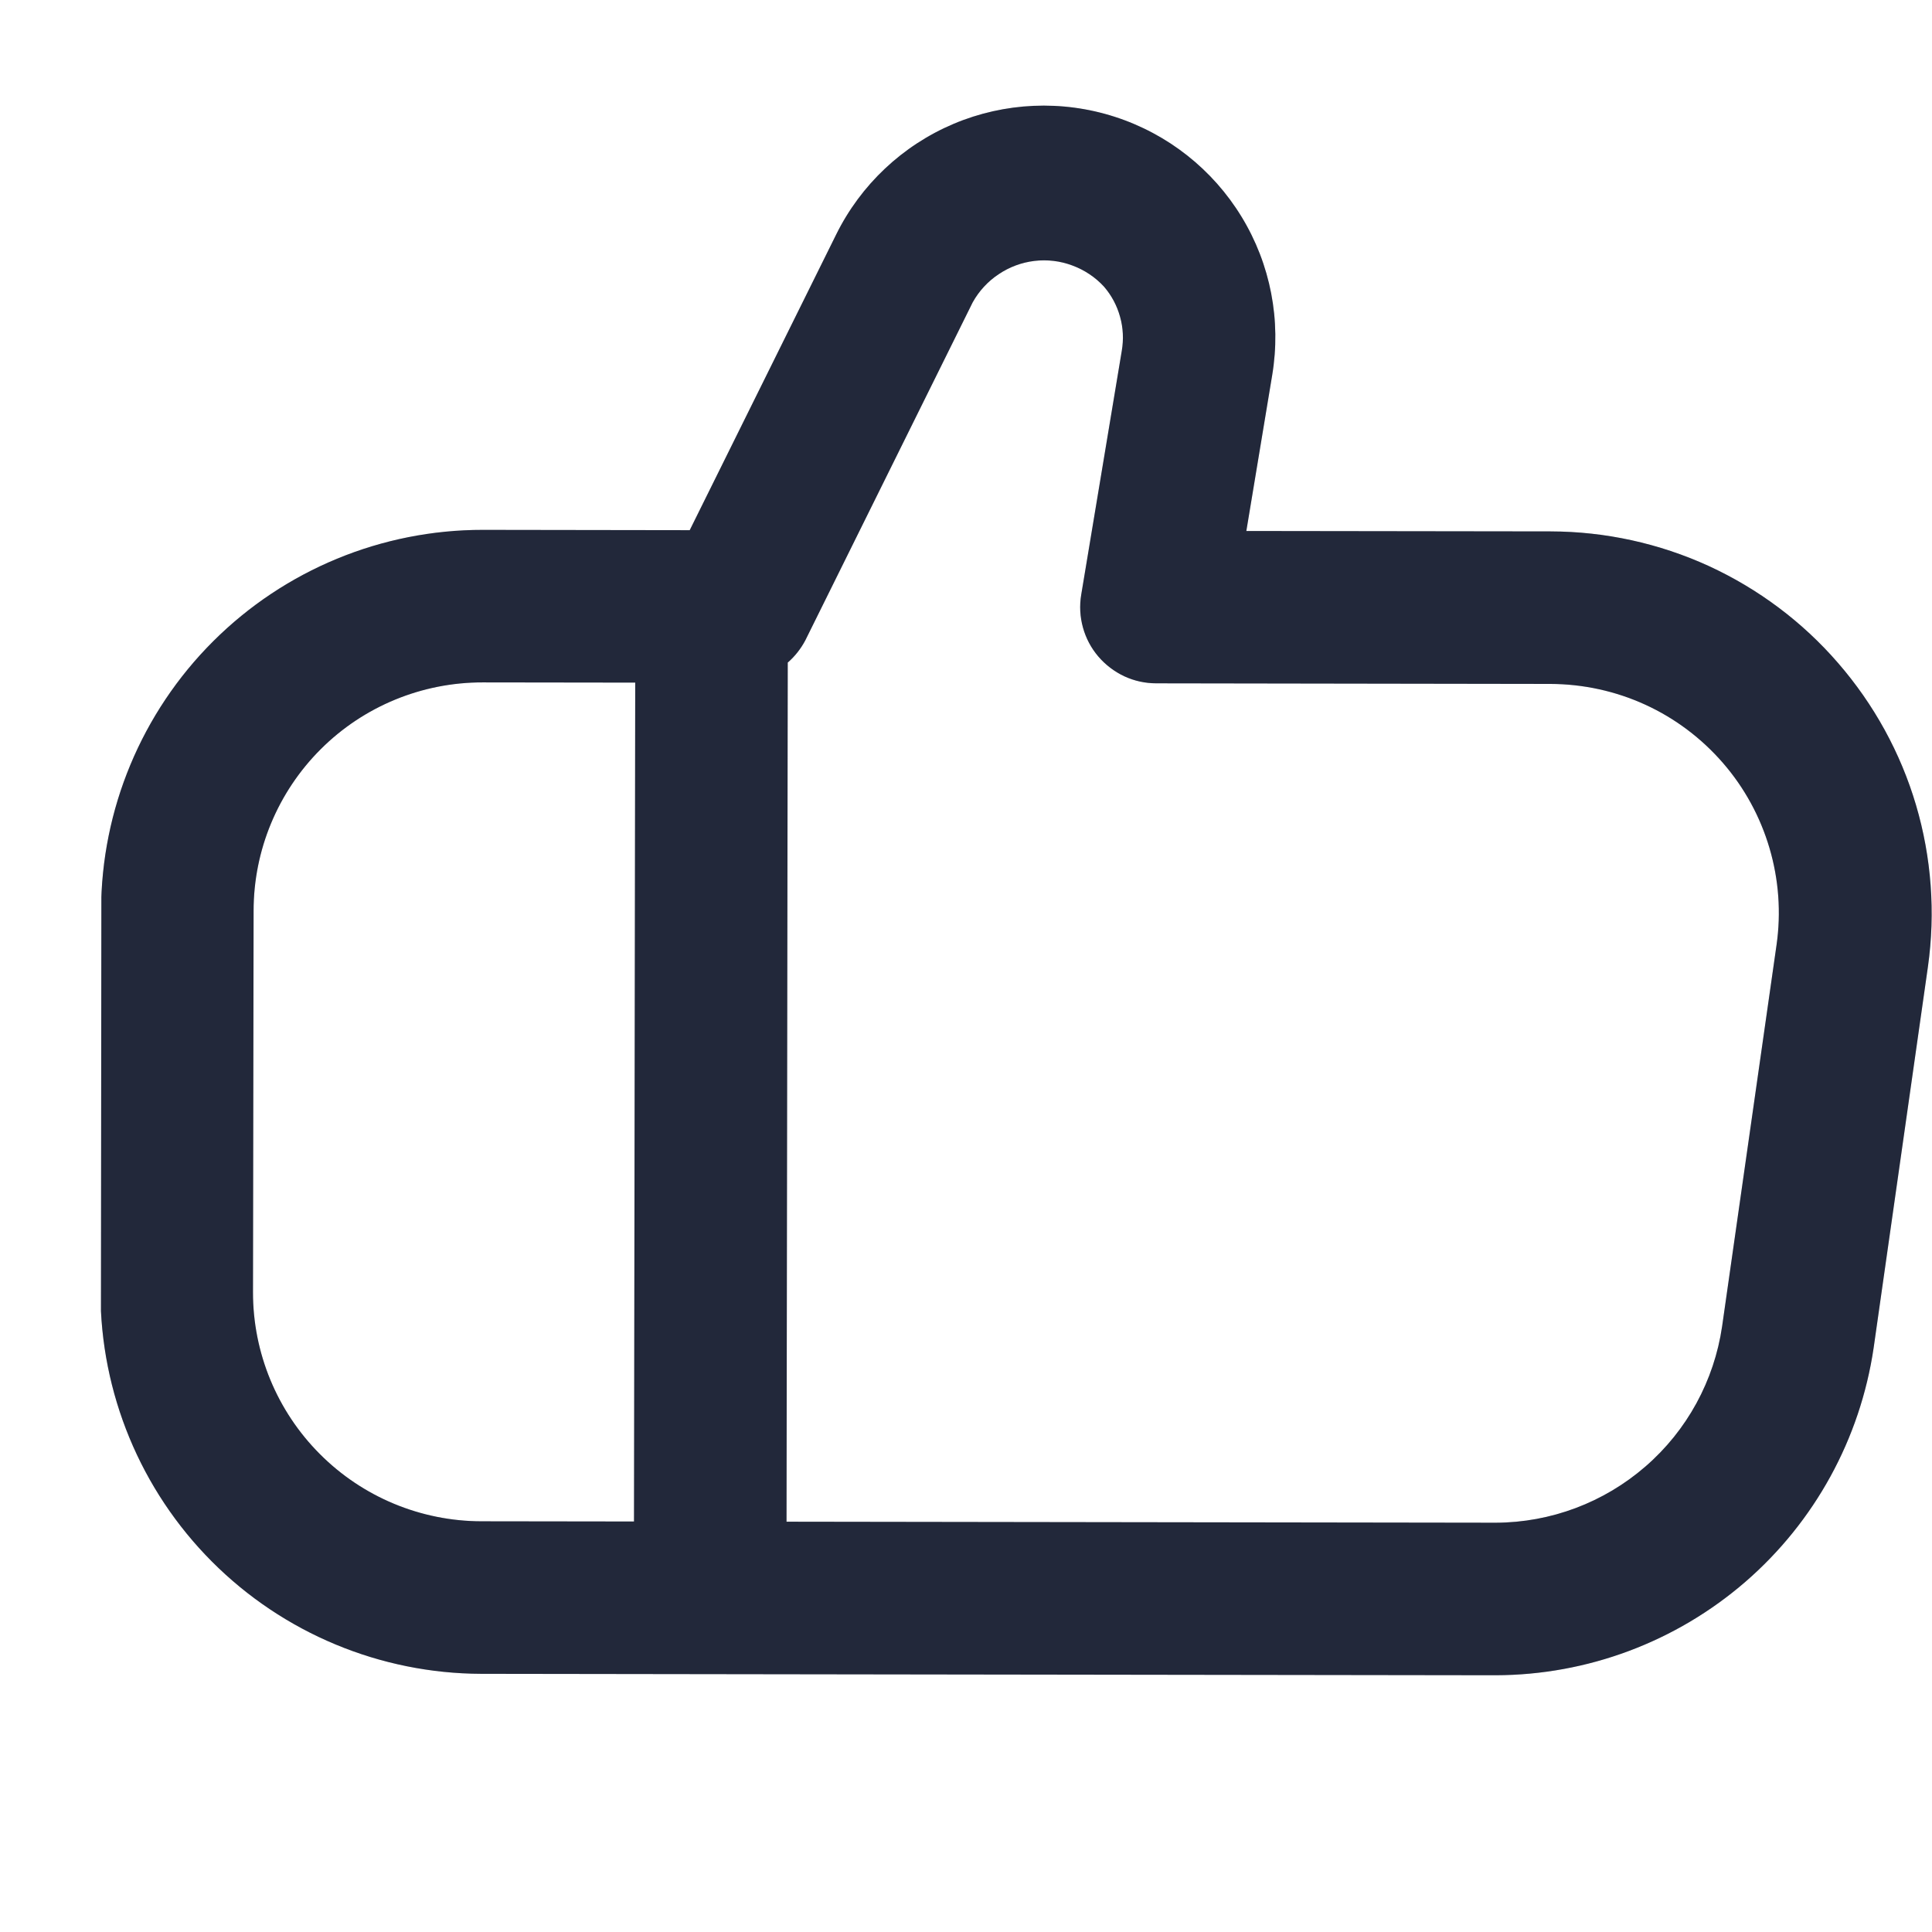 <svg width="19" height="19" viewBox="0 0 19 19" fill="none" xmlns="http://www.w3.org/2000/svg">
<g clip-path="url(#clip0_348_1195)">
<path d="M18.077 6.521C17.726 6.115 17.291 5.79 16.804 5.566C16.316 5.343 15.786 5.227 15.249 5.226L12.257 5.222L12.511 3.691C12.601 3.152 12.495 2.599 12.21 2.132C11.926 1.666 11.484 1.317 10.964 1.149C10.444 0.981 9.881 1.006 9.378 1.218C8.875 1.431 8.465 1.817 8.223 2.307L6.783 5.214L4.749 5.211C3.755 5.21 2.801 5.604 2.097 6.306C1.393 7.008 0.996 7.961 0.994 8.955L0.988 12.705C0.988 13.699 1.382 14.653 2.084 15.357C2.786 16.061 3.739 16.458 4.733 16.461L14.708 16.475C15.611 16.473 16.482 16.147 17.165 15.556C17.847 14.965 18.294 14.149 18.426 13.256L18.96 9.507C19.035 8.975 18.995 8.433 18.843 7.918C18.691 7.403 18.429 6.927 18.077 6.521ZM2.488 12.707L2.494 8.957C2.494 8.361 2.732 7.789 3.155 7.367C3.577 6.946 4.15 6.71 4.747 6.711L6.247 6.713L6.235 14.963L4.735 14.961C4.138 14.96 3.566 14.722 3.145 14.299C2.724 13.877 2.487 13.304 2.488 12.707ZM17.471 9.294L16.936 13.043C16.858 13.578 16.591 14.068 16.182 14.422C15.773 14.777 15.251 14.973 14.71 14.975L7.735 14.965L7.747 6.516C7.818 6.454 7.876 6.38 7.92 6.297L9.566 2.973C9.628 2.862 9.715 2.767 9.821 2.697C9.926 2.626 10.047 2.581 10.173 2.566C10.299 2.551 10.427 2.566 10.546 2.611C10.665 2.655 10.772 2.726 10.858 2.82C10.932 2.906 10.985 3.006 11.015 3.115C11.046 3.224 11.051 3.339 11.032 3.45L10.633 5.849C10.615 5.957 10.621 6.066 10.65 6.171C10.679 6.276 10.73 6.373 10.801 6.456C10.871 6.538 10.959 6.605 11.057 6.651C11.156 6.697 11.263 6.72 11.371 6.72L15.247 6.726C15.569 6.727 15.887 6.796 16.18 6.93C16.473 7.064 16.733 7.26 16.944 7.503C17.155 7.746 17.311 8.032 17.402 8.341C17.493 8.65 17.517 8.975 17.471 9.294Z" fill="#2A3248"/>
<path d="M18.077 6.521C17.726 6.115 17.291 5.79 16.804 5.566C16.316 5.343 15.786 5.227 15.249 5.226L12.257 5.222L12.511 3.691C12.601 3.152 12.495 2.599 12.21 2.132C11.926 1.666 11.484 1.317 10.964 1.149C10.444 0.981 9.881 1.006 9.378 1.218C8.875 1.431 8.465 1.817 8.223 2.307L6.783 5.214L4.749 5.211C3.755 5.21 2.801 5.604 2.097 6.306C1.393 7.008 0.996 7.961 0.994 8.955L0.988 12.705C0.988 13.699 1.382 14.653 2.084 15.357C2.786 16.061 3.739 16.458 4.733 16.461L14.708 16.475C15.611 16.473 16.482 16.147 17.165 15.556C17.847 14.965 18.294 14.149 18.426 13.256L18.96 9.507C19.035 8.975 18.995 8.433 18.843 7.918C18.691 7.403 18.429 6.927 18.077 6.521ZM2.488 12.707L2.494 8.957C2.494 8.361 2.732 7.789 3.155 7.367C3.577 6.946 4.15 6.71 4.747 6.711L6.247 6.713L6.235 14.963L4.735 14.961C4.138 14.96 3.566 14.722 3.145 14.299C2.724 13.877 2.487 13.304 2.488 12.707ZM17.471 9.294L16.936 13.043C16.858 13.578 16.591 14.068 16.182 14.422C15.773 14.777 15.251 14.973 14.71 14.975L7.735 14.965L7.747 6.516C7.818 6.454 7.876 6.38 7.92 6.297L9.566 2.973C9.628 2.862 9.715 2.767 9.821 2.697C9.926 2.626 10.047 2.581 10.173 2.566C10.299 2.551 10.427 2.566 10.546 2.611C10.665 2.655 10.772 2.726 10.858 2.82C10.932 2.906 10.985 3.006 11.015 3.115C11.046 3.224 11.051 3.339 11.032 3.45L10.633 5.849C10.615 5.957 10.621 6.066 10.65 6.171C10.679 6.276 10.73 6.373 10.801 6.456C10.871 6.538 10.959 6.605 11.057 6.651C11.156 6.697 11.263 6.72 11.371 6.72L15.247 6.726C15.569 6.727 15.887 6.796 16.18 6.93C16.473 7.064 16.733 7.26 16.944 7.503C17.155 7.746 17.311 8.032 17.402 8.341C17.493 8.65 17.517 8.975 17.471 9.294Z" fill="black" fill-opacity="0.2"/>
</g>
<defs>
<clipPath id="clip0_348_1195">
<rect width="18" height="18" fill="white" transform="matrix(1 0.001 -0.001 1 1.005 0.705)"/>
</clipPath>
</defs>
</svg>
